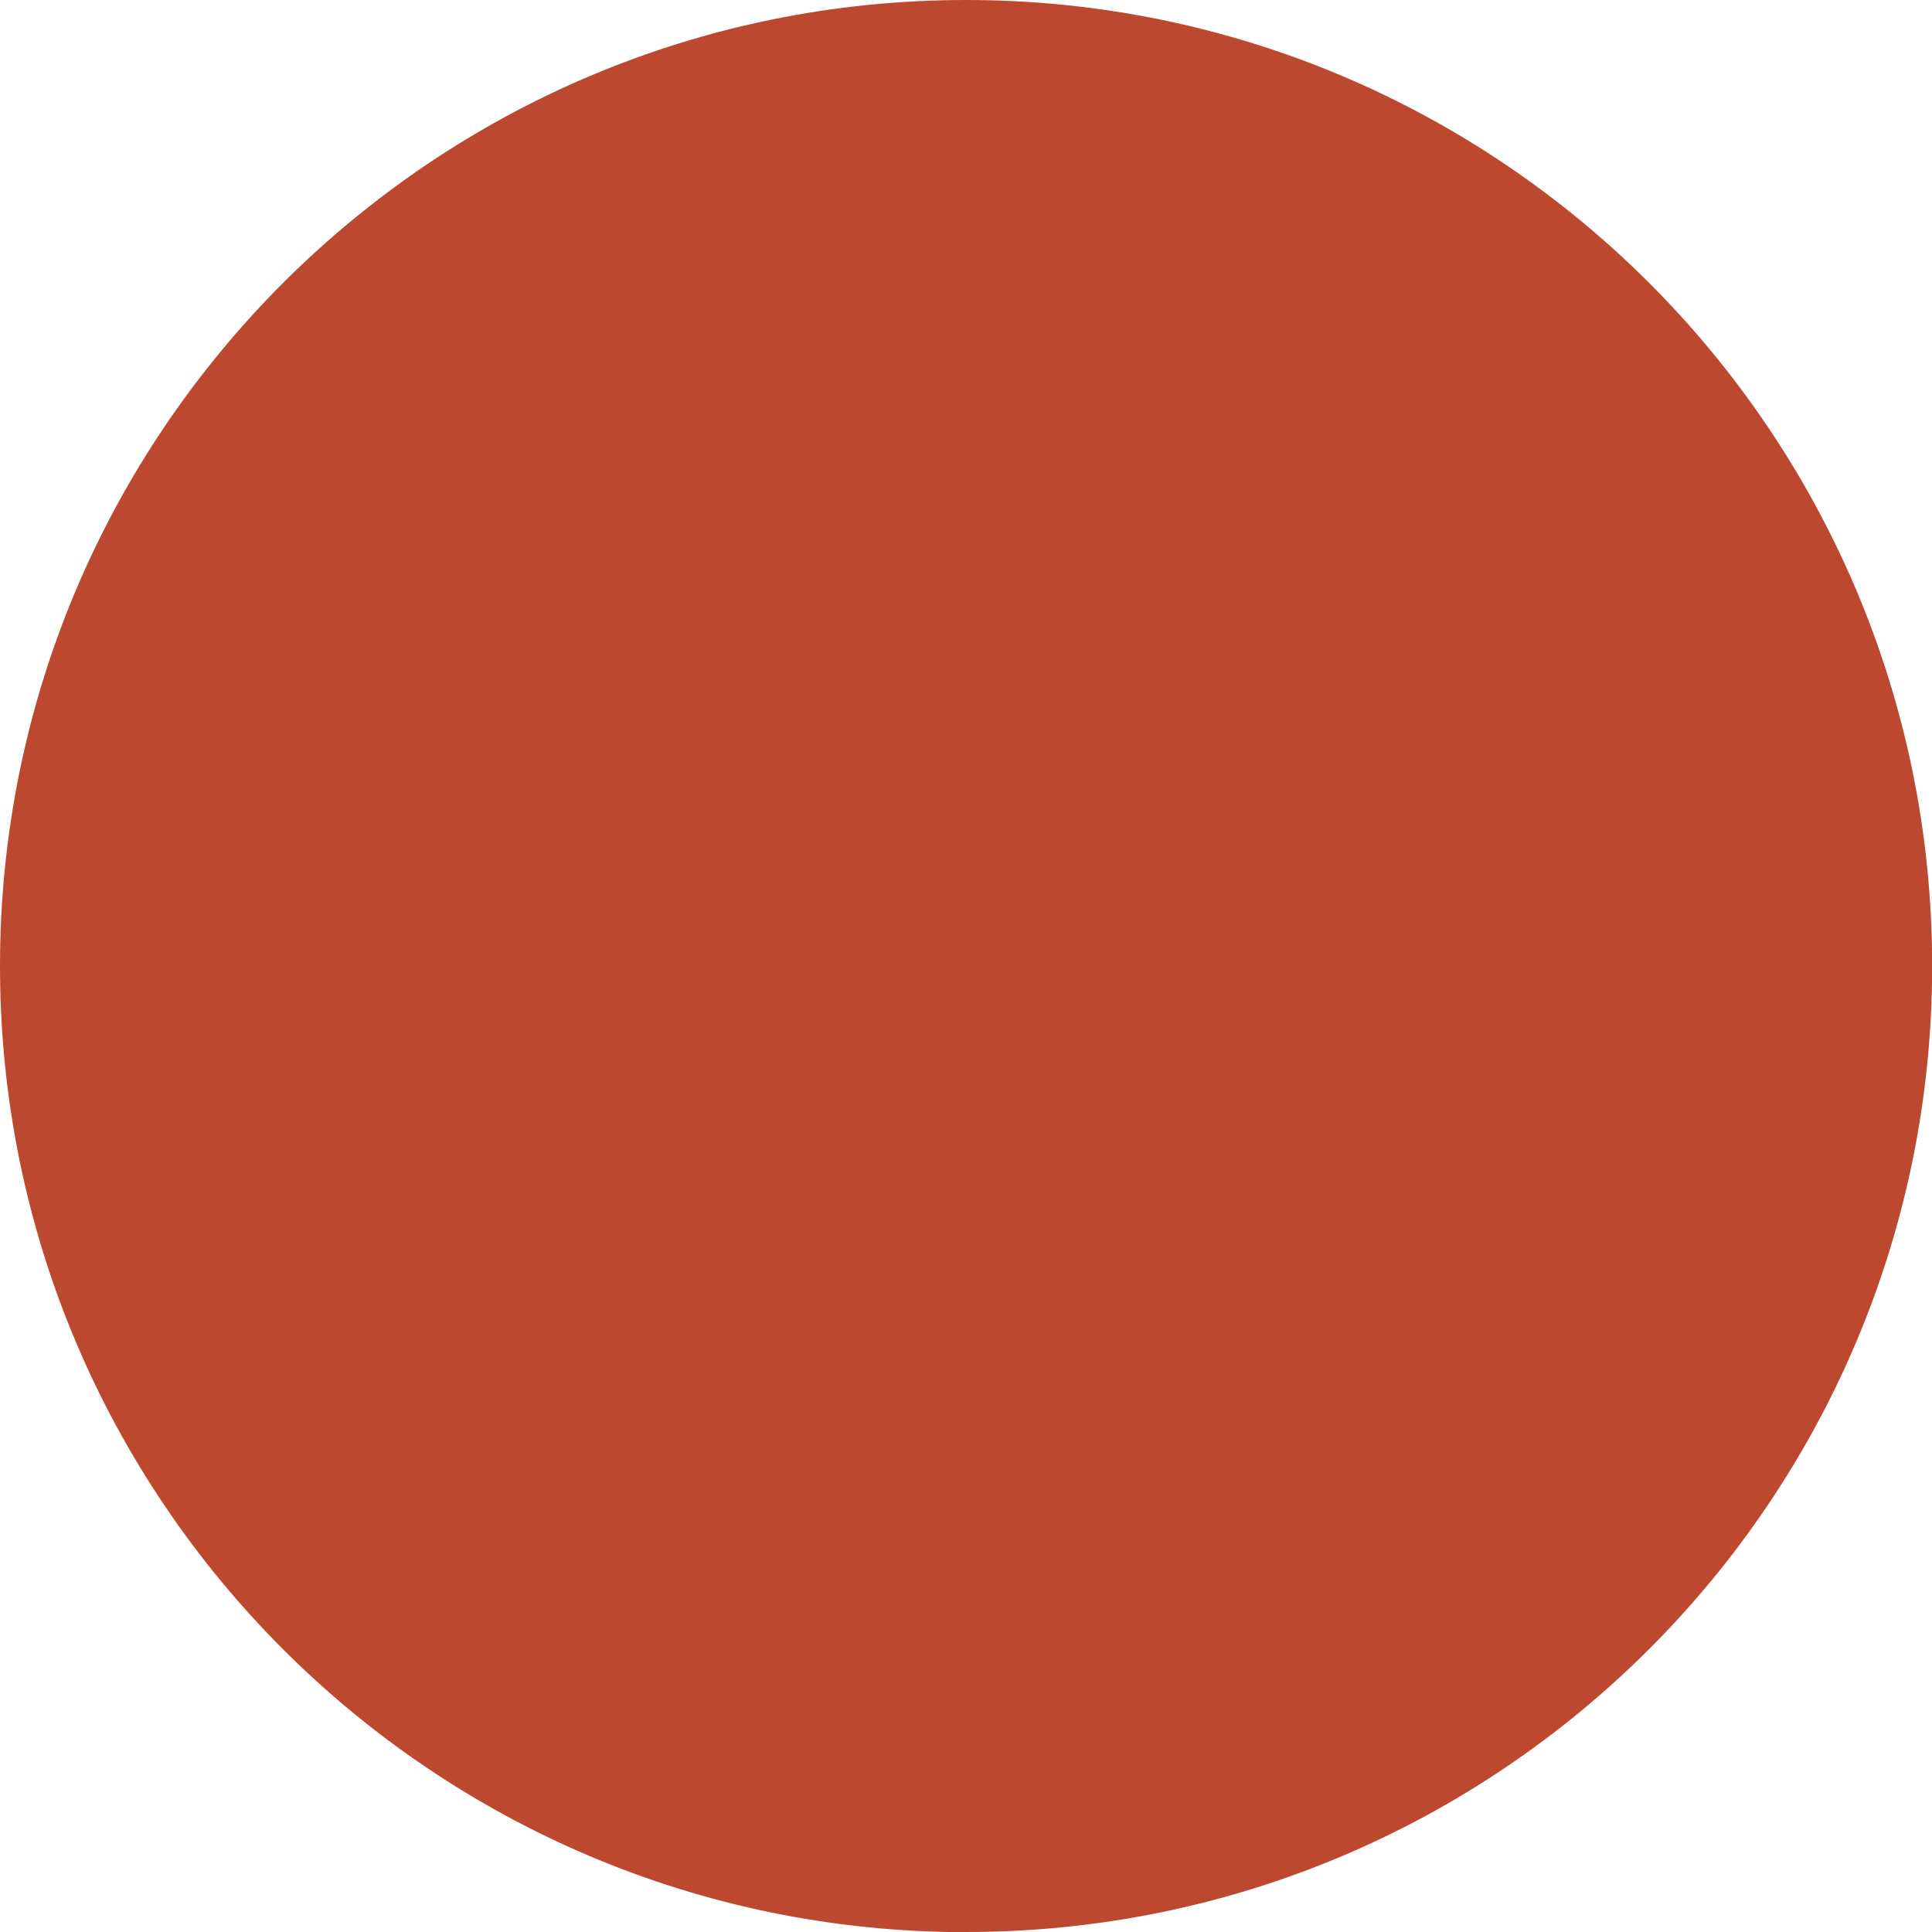 <?xml version="1.0" encoding="UTF-8"?><svg id="Ebene_2" xmlns="http://www.w3.org/2000/svg" xmlns:xlink="http://www.w3.org/1999/xlink" viewBox="0 0 123.77 123.77"><defs><style>.cls-1{fill:none;}.cls-2{clip-path:url(#clippath);}.cls-3{fill:#bd4830;}</style><clipPath id="clippath"><rect class="cls-1" width="123.77" height="123.77"/></clipPath></defs><g id="Ebene_1-2"><g class="cls-2"><path class="cls-3" d="m61.89,123.77c34.18,0,61.89-27.71,61.89-61.89S96.06,0,61.89,0,0,27.71,0,61.89s27.71,61.89,61.89,61.89"/></g></g></svg>